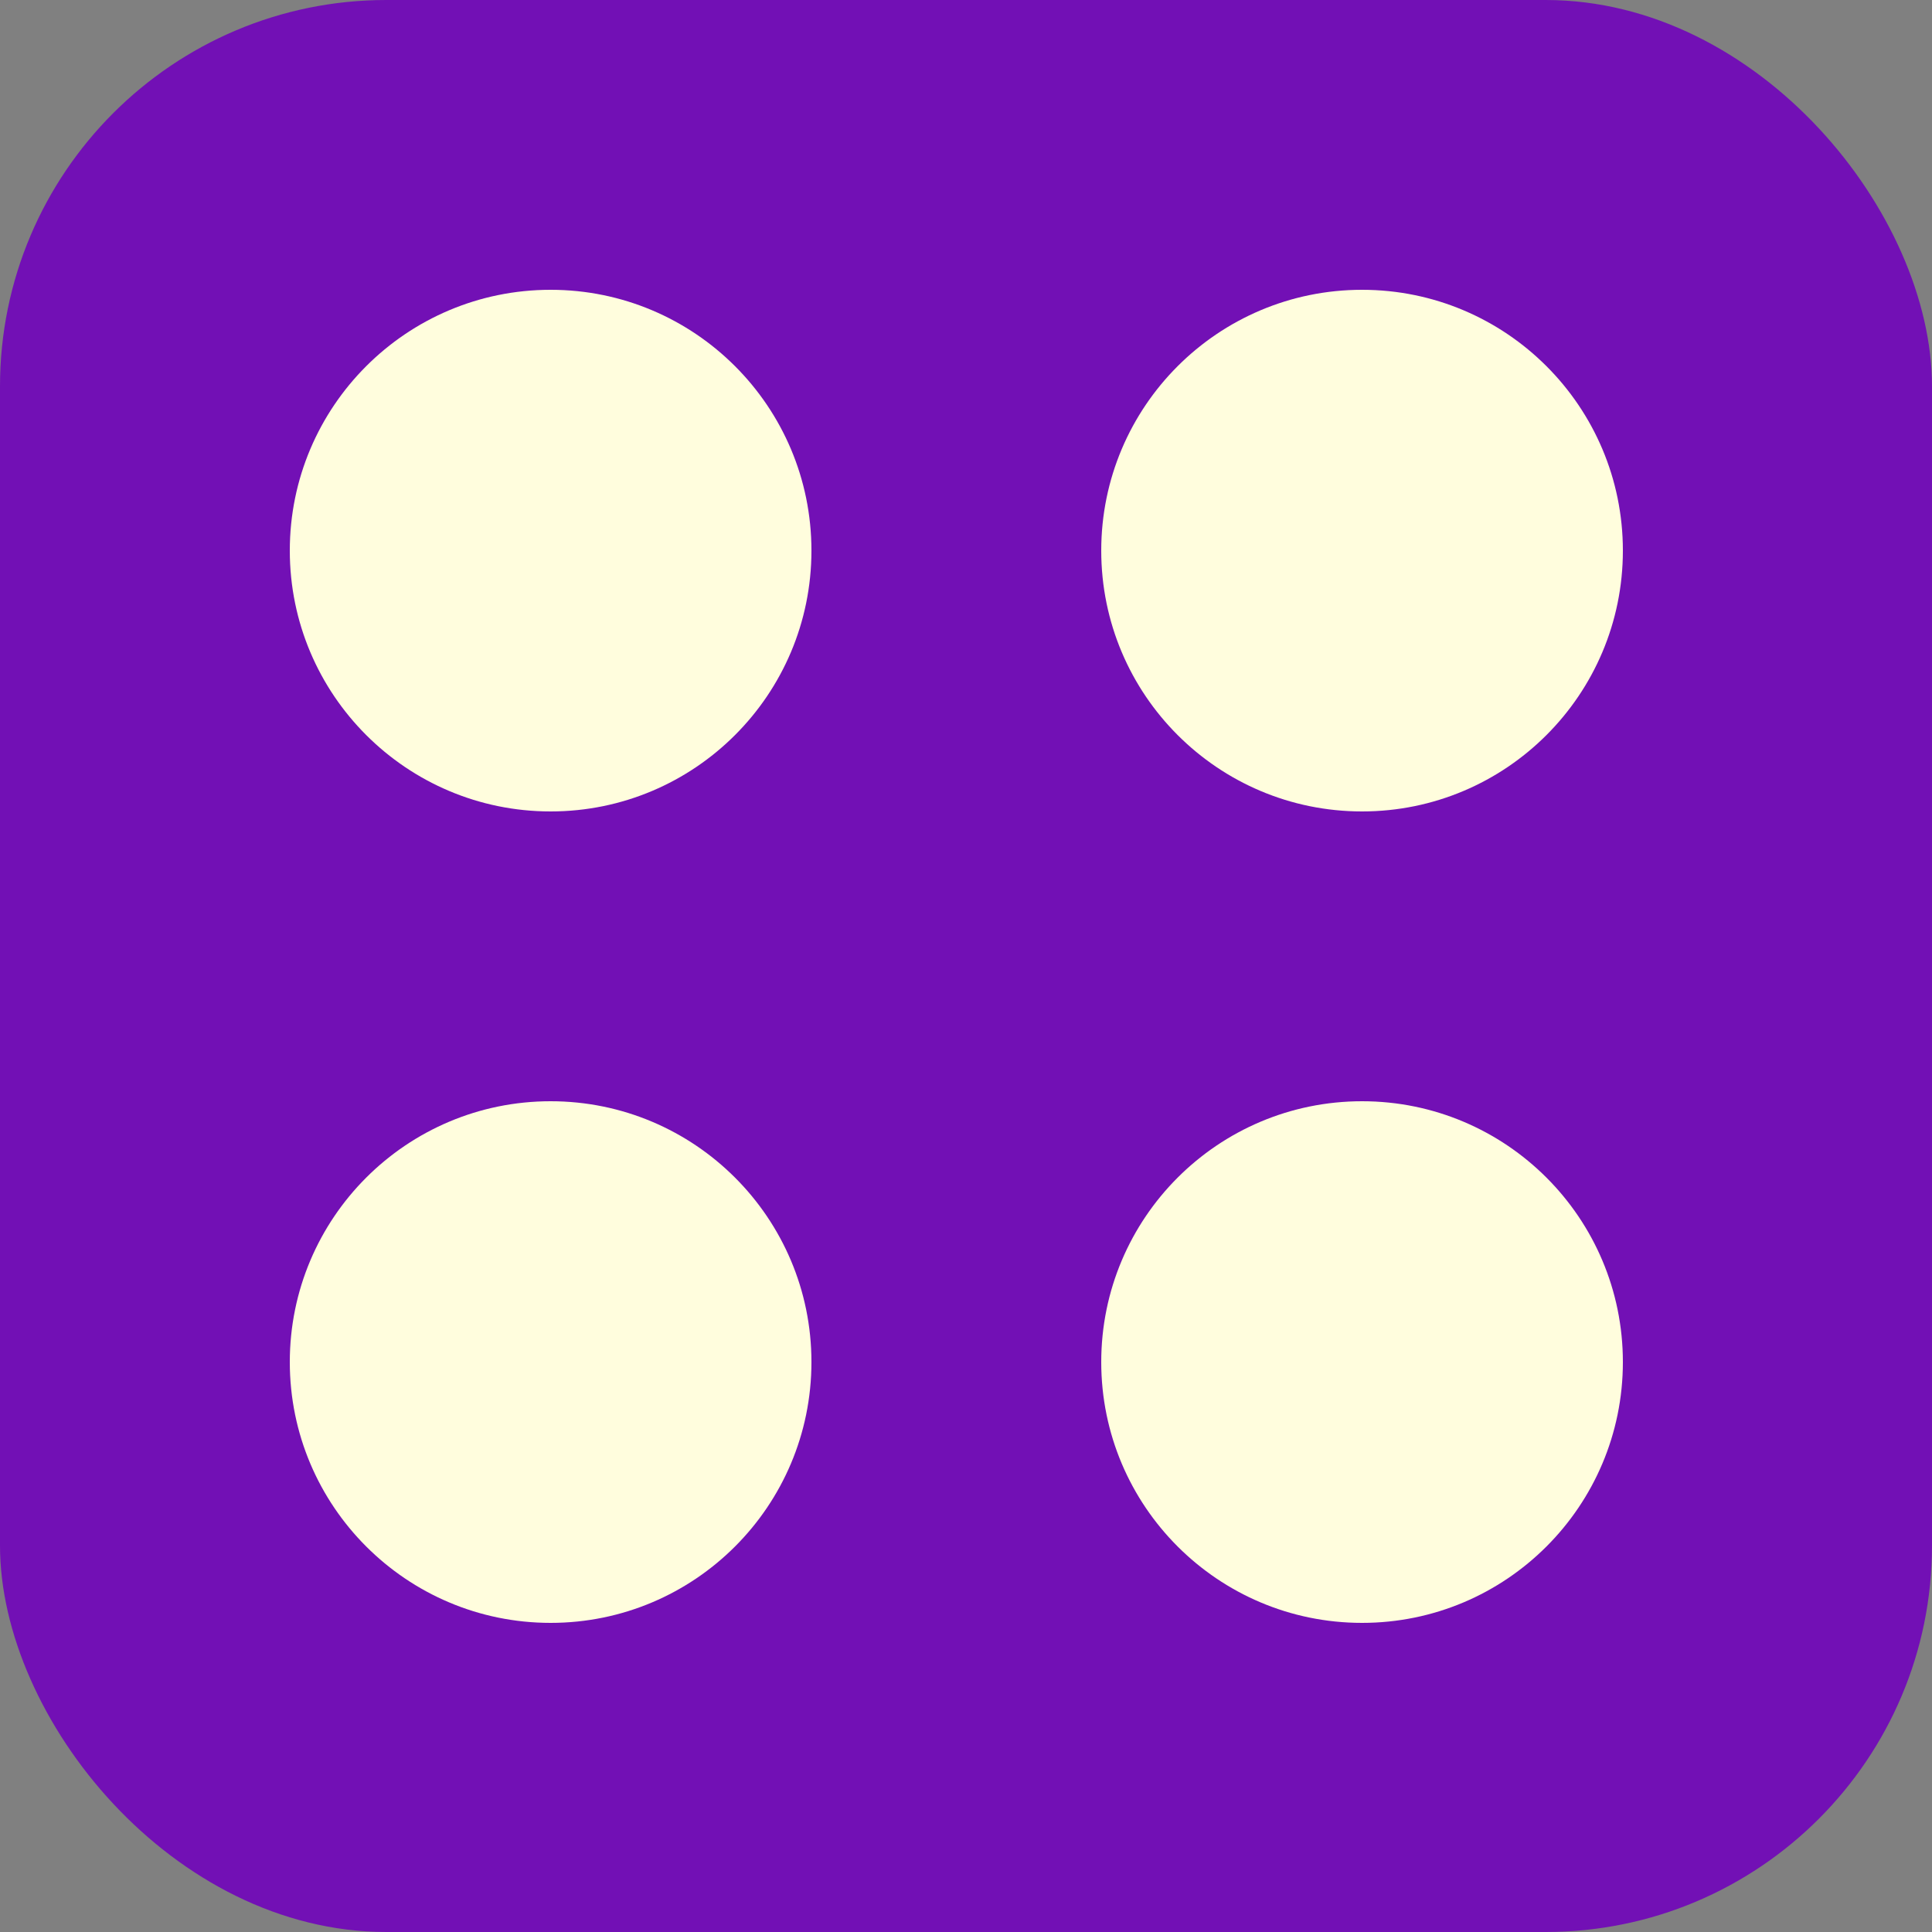<svg width="100" height="100" viewBox="0 0 100 100" fill="none" xmlns="http://www.w3.org/2000/svg">
<rect x="0" y="0" width="100" height="100" fill="#808080" stroke="none"/>
<rect width="100" height="100" rx="20" fill="#7210B5"/>
<circle cx="28.5" cy="28.5" r="13.5" fill="#FFFDDD"/>
<circle cx="28.5" cy="70.5" r="13.5" fill="#FFFDDD"/>
<circle cx="70.5" cy="28.5" r="13.5" fill="#FFFDDD"/>
<path d="M84 70.5C84 77.956 77.956 84 70.5 84C63.044 84 57 77.956 57 70.5C57 63.044 63.044 57 70.5 57C77.956 57 84 63.044 84 70.5Z" fill="#FFFDDD"/>
</svg>
